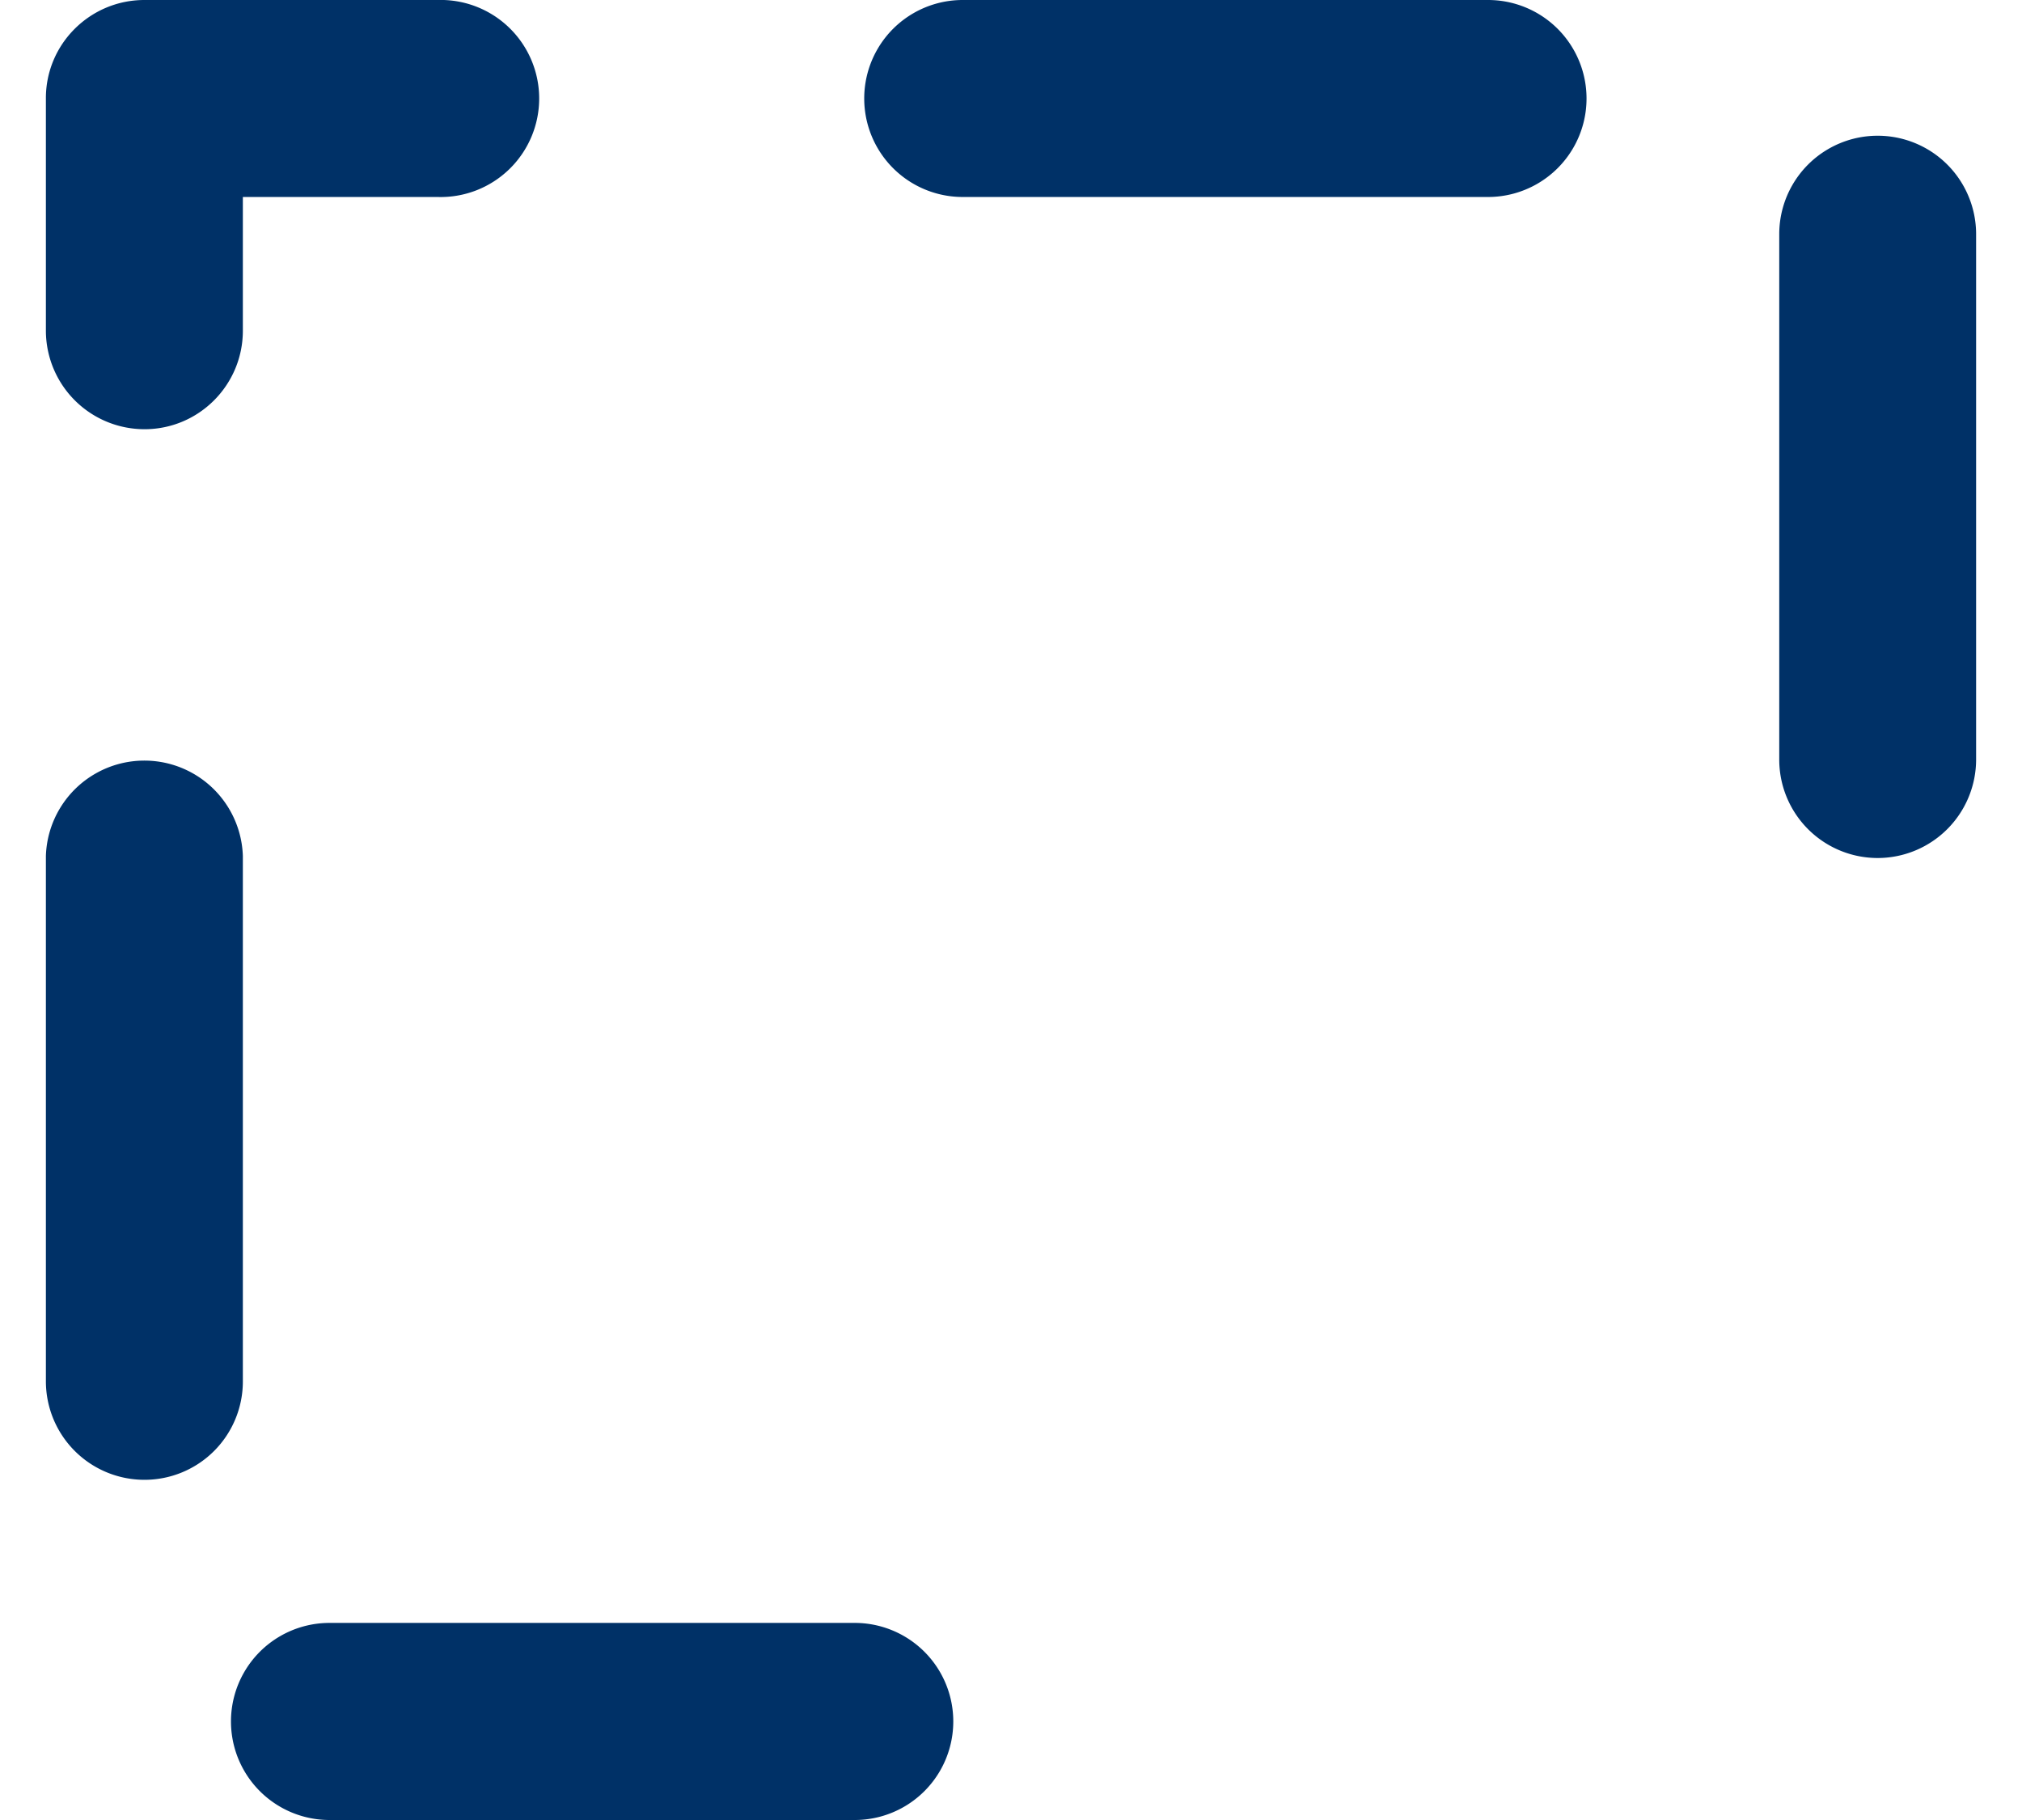 <svg width="20" height="18" xmlns="http://www.w3.org/2000/svg" xmlns:xlink="http://www.w3.org/1999/xlink" xmlns:svgjs="http://svgjs.com/svgjs" viewBox="0.454 0 19.092 18" fill="#003167"><svg xmlns="http://www.w3.org/2000/svg" width="20" height="18" viewBox="0.811 0 18.845 17.767"><path paint-order="stroke fill markers" fill-rule="evenodd" d="M8.708 17.767H3.58a.961.961 0 0 1 0-1.924h5.128a.962.962 0 1 1 0 1.924zm-6.935-3.321a.962.962 0 0 1-.962-.962V8.356a.962.962 0 0 1 1.923 0v5.128a.96.96 0 0 1-.96.962zm16.921-6.07a.961.961 0 0 1-.96-.962V2.286a.961.961 0 1 1 1.922 0v5.128a.962.962 0 0 1-.962.962zM1.774 4.19a.963.963 0 0 1-.963-.962V.96C.81.43 1.242 0 1.773 0h2.861a.962.962 0 1 1 0 1.923h-1.9v1.305c0 .531-.43.962-.96.962zM14.89 1.923H9.762a.961.961 0 0 1 0-1.923h5.129a.96.96 0 1 1 0 1.923z"/></svg></svg>